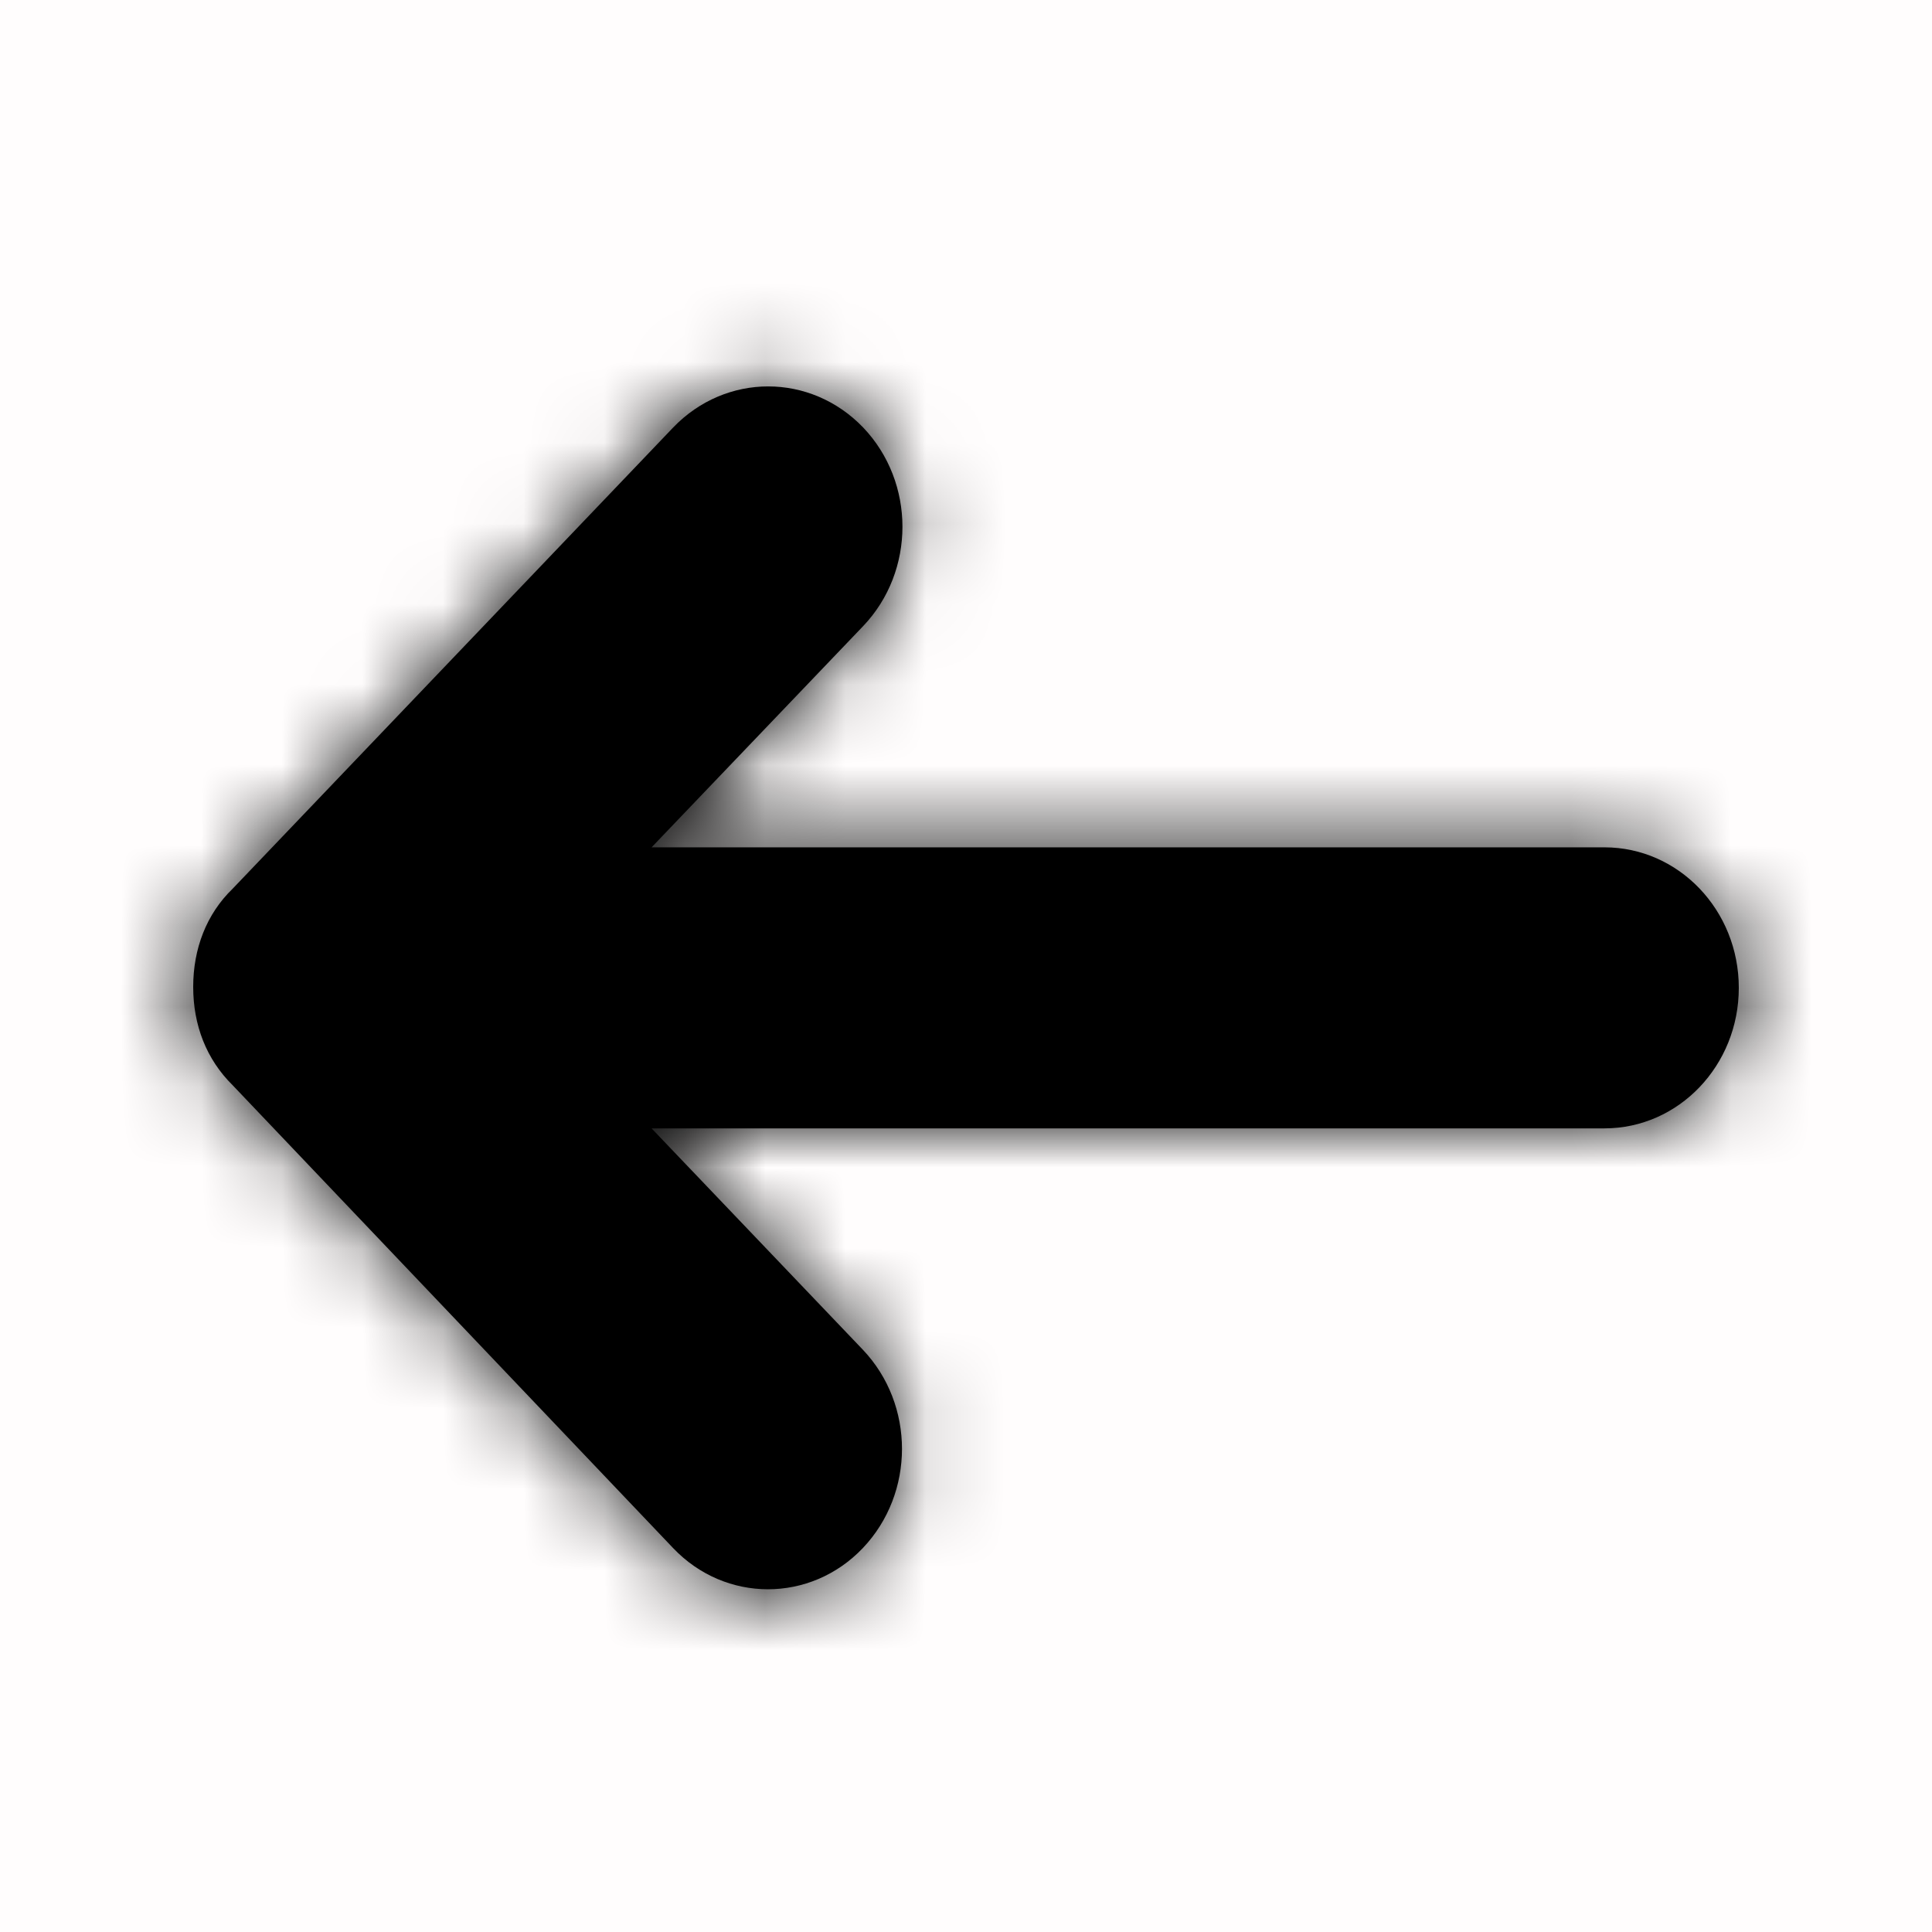 <svg width="24" height="24" viewBox="0 0 24 24" fill="none" xmlns="http://www.w3.org/2000/svg">
<rect width="24" height="24" fill="#FF0000" fill-opacity="0.01"/>
<path fill-rule="evenodd" clip-rule="evenodd" d="M8.362 5.311L2.891 11.039C2.564 11.355 2.4 11.786 2.4 12.26C2.4 12.735 2.564 13.16 2.891 13.482L8.362 19.231C9.011 19.913 10.069 19.913 10.718 19.231C11.367 18.549 11.367 17.448 10.718 16.766L8.094 14.017H19.931C20.853 14.017 21.6 13.237 21.6 12.271C21.6 11.306 20.853 10.526 19.931 10.526H8.094L10.723 7.777C11.373 7.095 11.373 5.993 10.723 5.311C10.069 4.63 9.016 4.63 8.362 5.311Z" fill="black"/>
<mask id="mask0_0_335" style="mask-type:luminance" maskUnits="userSpaceOnUse" x="2" y="4" width="20" height="16">
<path fill-rule="evenodd" clip-rule="evenodd" d="M8.362 5.311L2.891 11.039C2.564 11.355 2.4 11.786 2.4 12.26C2.4 12.735 2.564 13.16 2.891 13.482L8.362 19.231C9.011 19.913 10.069 19.913 10.718 19.231C11.367 18.549 11.367 17.448 10.718 16.766L8.094 14.017H19.931C20.853 14.017 21.6 13.237 21.6 12.271C21.6 11.306 20.853 10.526 19.931 10.526H8.094L10.723 7.777C11.373 7.095 11.373 5.993 10.723 5.311C10.069 4.63 9.016 4.63 8.362 5.311Z" fill="white"/>
</mask>
<g mask="url(#mask0_0_335)">
<rect width="24" height="24" fill="black"/>
</g>
</svg>
